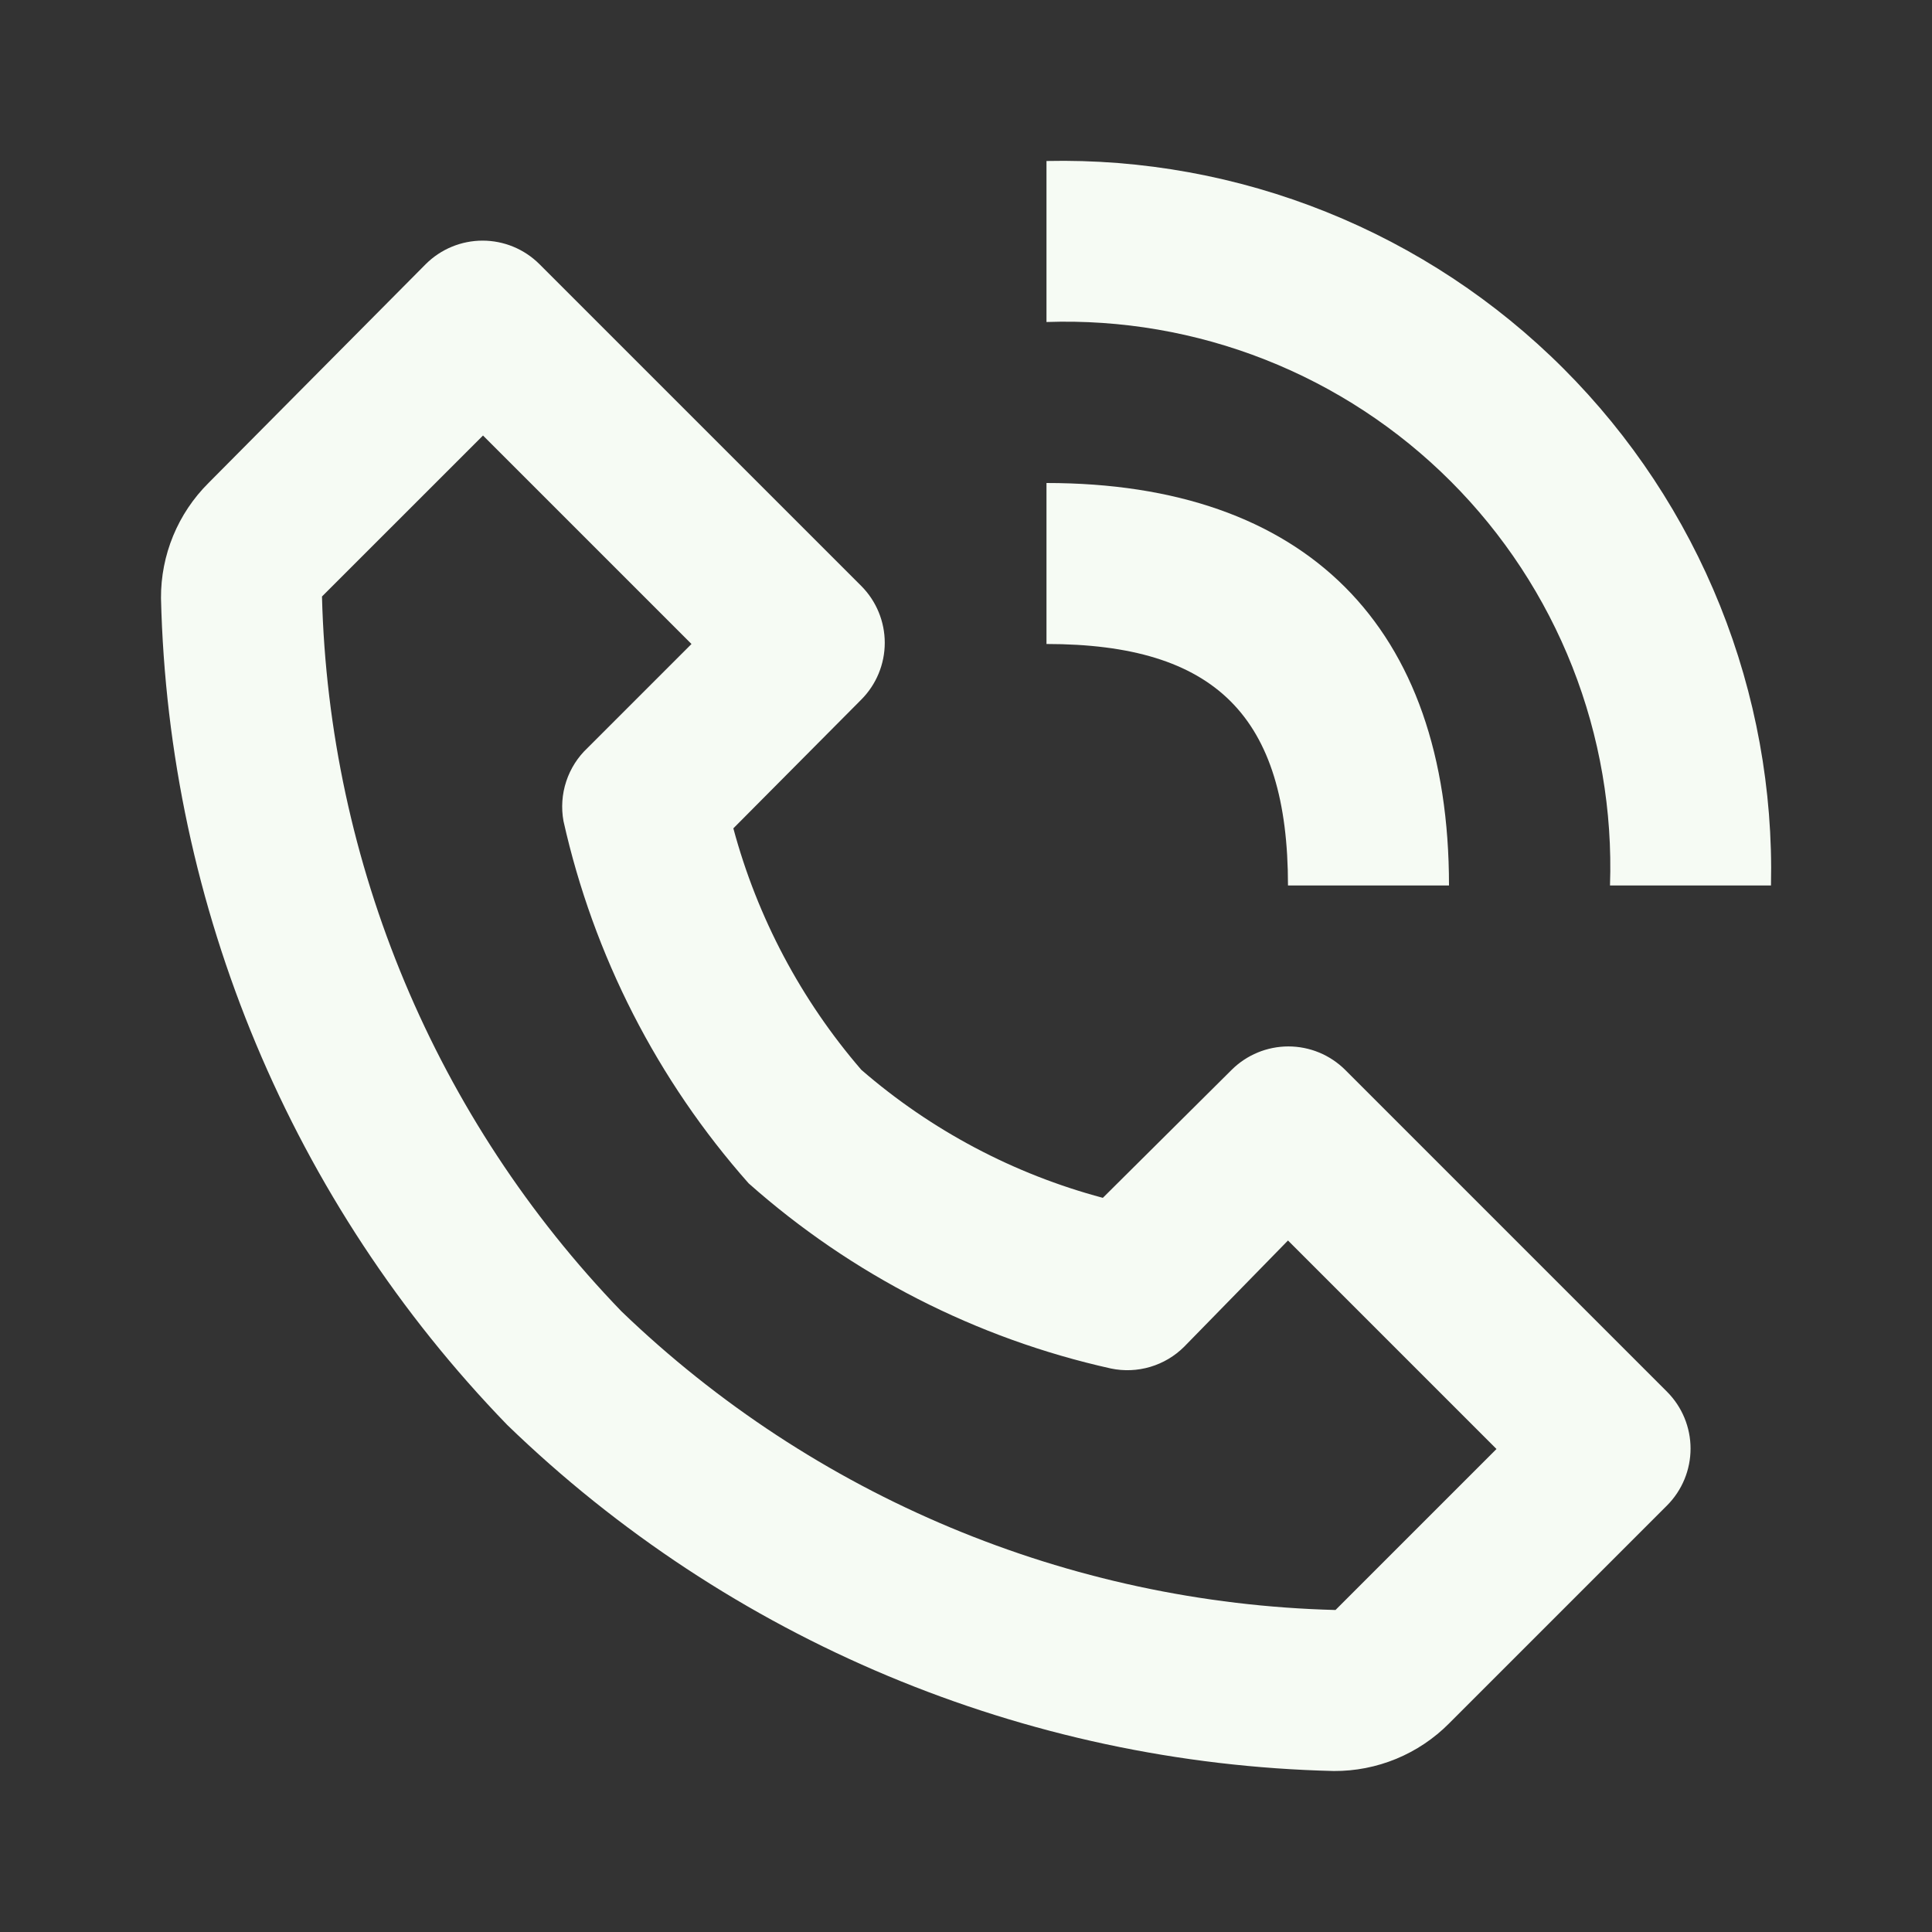 <svg width="100" height="100" viewBox="0 0 100 100" fill="none" xmlns="http://www.w3.org/2000/svg">
<rect x="0" y="0" width="100" height="100" fill="#333333" stroke="none"/>
<path d="M69.041 91.667C70.148 91.673 71.245 91.459 72.268 91.037C73.291 90.615 74.22 89.993 75 89.208L86.291 77.917C87.067 77.136 87.503 76.08 87.503 74.979C87.503 73.878 87.067 72.822 86.291 72.042L69.625 55.375C68.844 54.599 67.788 54.163 66.687 54.163C65.587 54.163 64.531 54.599 63.75 55.375L57.083 62C52.468 60.769 48.193 58.504 44.583 55.375C41.463 51.76 39.198 47.487 37.958 42.875L44.583 36.208C45.359 35.428 45.795 34.372 45.795 33.271C45.795 32.17 45.359 31.114 44.583 30.333L27.916 13.667C27.136 12.891 26.08 12.455 24.979 12.455C23.878 12.455 22.822 12.891 22.041 13.667L10.791 25C10.007 25.78 9.385 26.709 8.963 27.732C8.541 28.755 8.327 29.852 8.333 30.958C8.711 46.968 15.108 62.247 26.25 73.75C37.753 84.891 53.032 91.289 69.041 91.667ZM25 22.542L35.791 33.333L30.416 38.708C29.907 39.185 29.526 39.782 29.308 40.445C29.089 41.107 29.041 41.814 29.166 42.5C30.724 49.46 34.021 55.911 38.75 61.25C44.085 65.985 50.537 69.283 57.5 70.833C58.176 70.975 58.876 70.946 59.538 70.749C60.2 70.553 60.802 70.195 61.291 69.708L66.666 64.208L77.458 75L69.125 83.333C55.307 82.978 42.123 77.463 32.166 67.875C22.554 57.915 17.023 44.713 16.666 30.875L25 22.542ZM83.333 45.833H91.666C91.775 40.879 90.878 35.954 89.032 31.356C87.186 26.757 84.427 22.58 80.924 19.076C77.42 15.572 73.243 12.814 68.644 10.968C64.045 9.121 59.121 8.225 54.166 8.333V16.667C58.033 16.533 61.885 17.196 65.484 18.614C69.084 20.033 72.353 22.176 75.088 24.912C77.823 27.647 79.967 30.916 81.385 34.515C82.804 38.115 83.467 41.967 83.333 45.833Z" fill="#F6FBF4"/>
<path d="M54.166 33.333C62.916 33.333 66.666 37.083 66.666 45.833H75C75 32.417 67.583 25 54.166 25V33.333Z" fill="#F6FBF4"/>
</svg>
